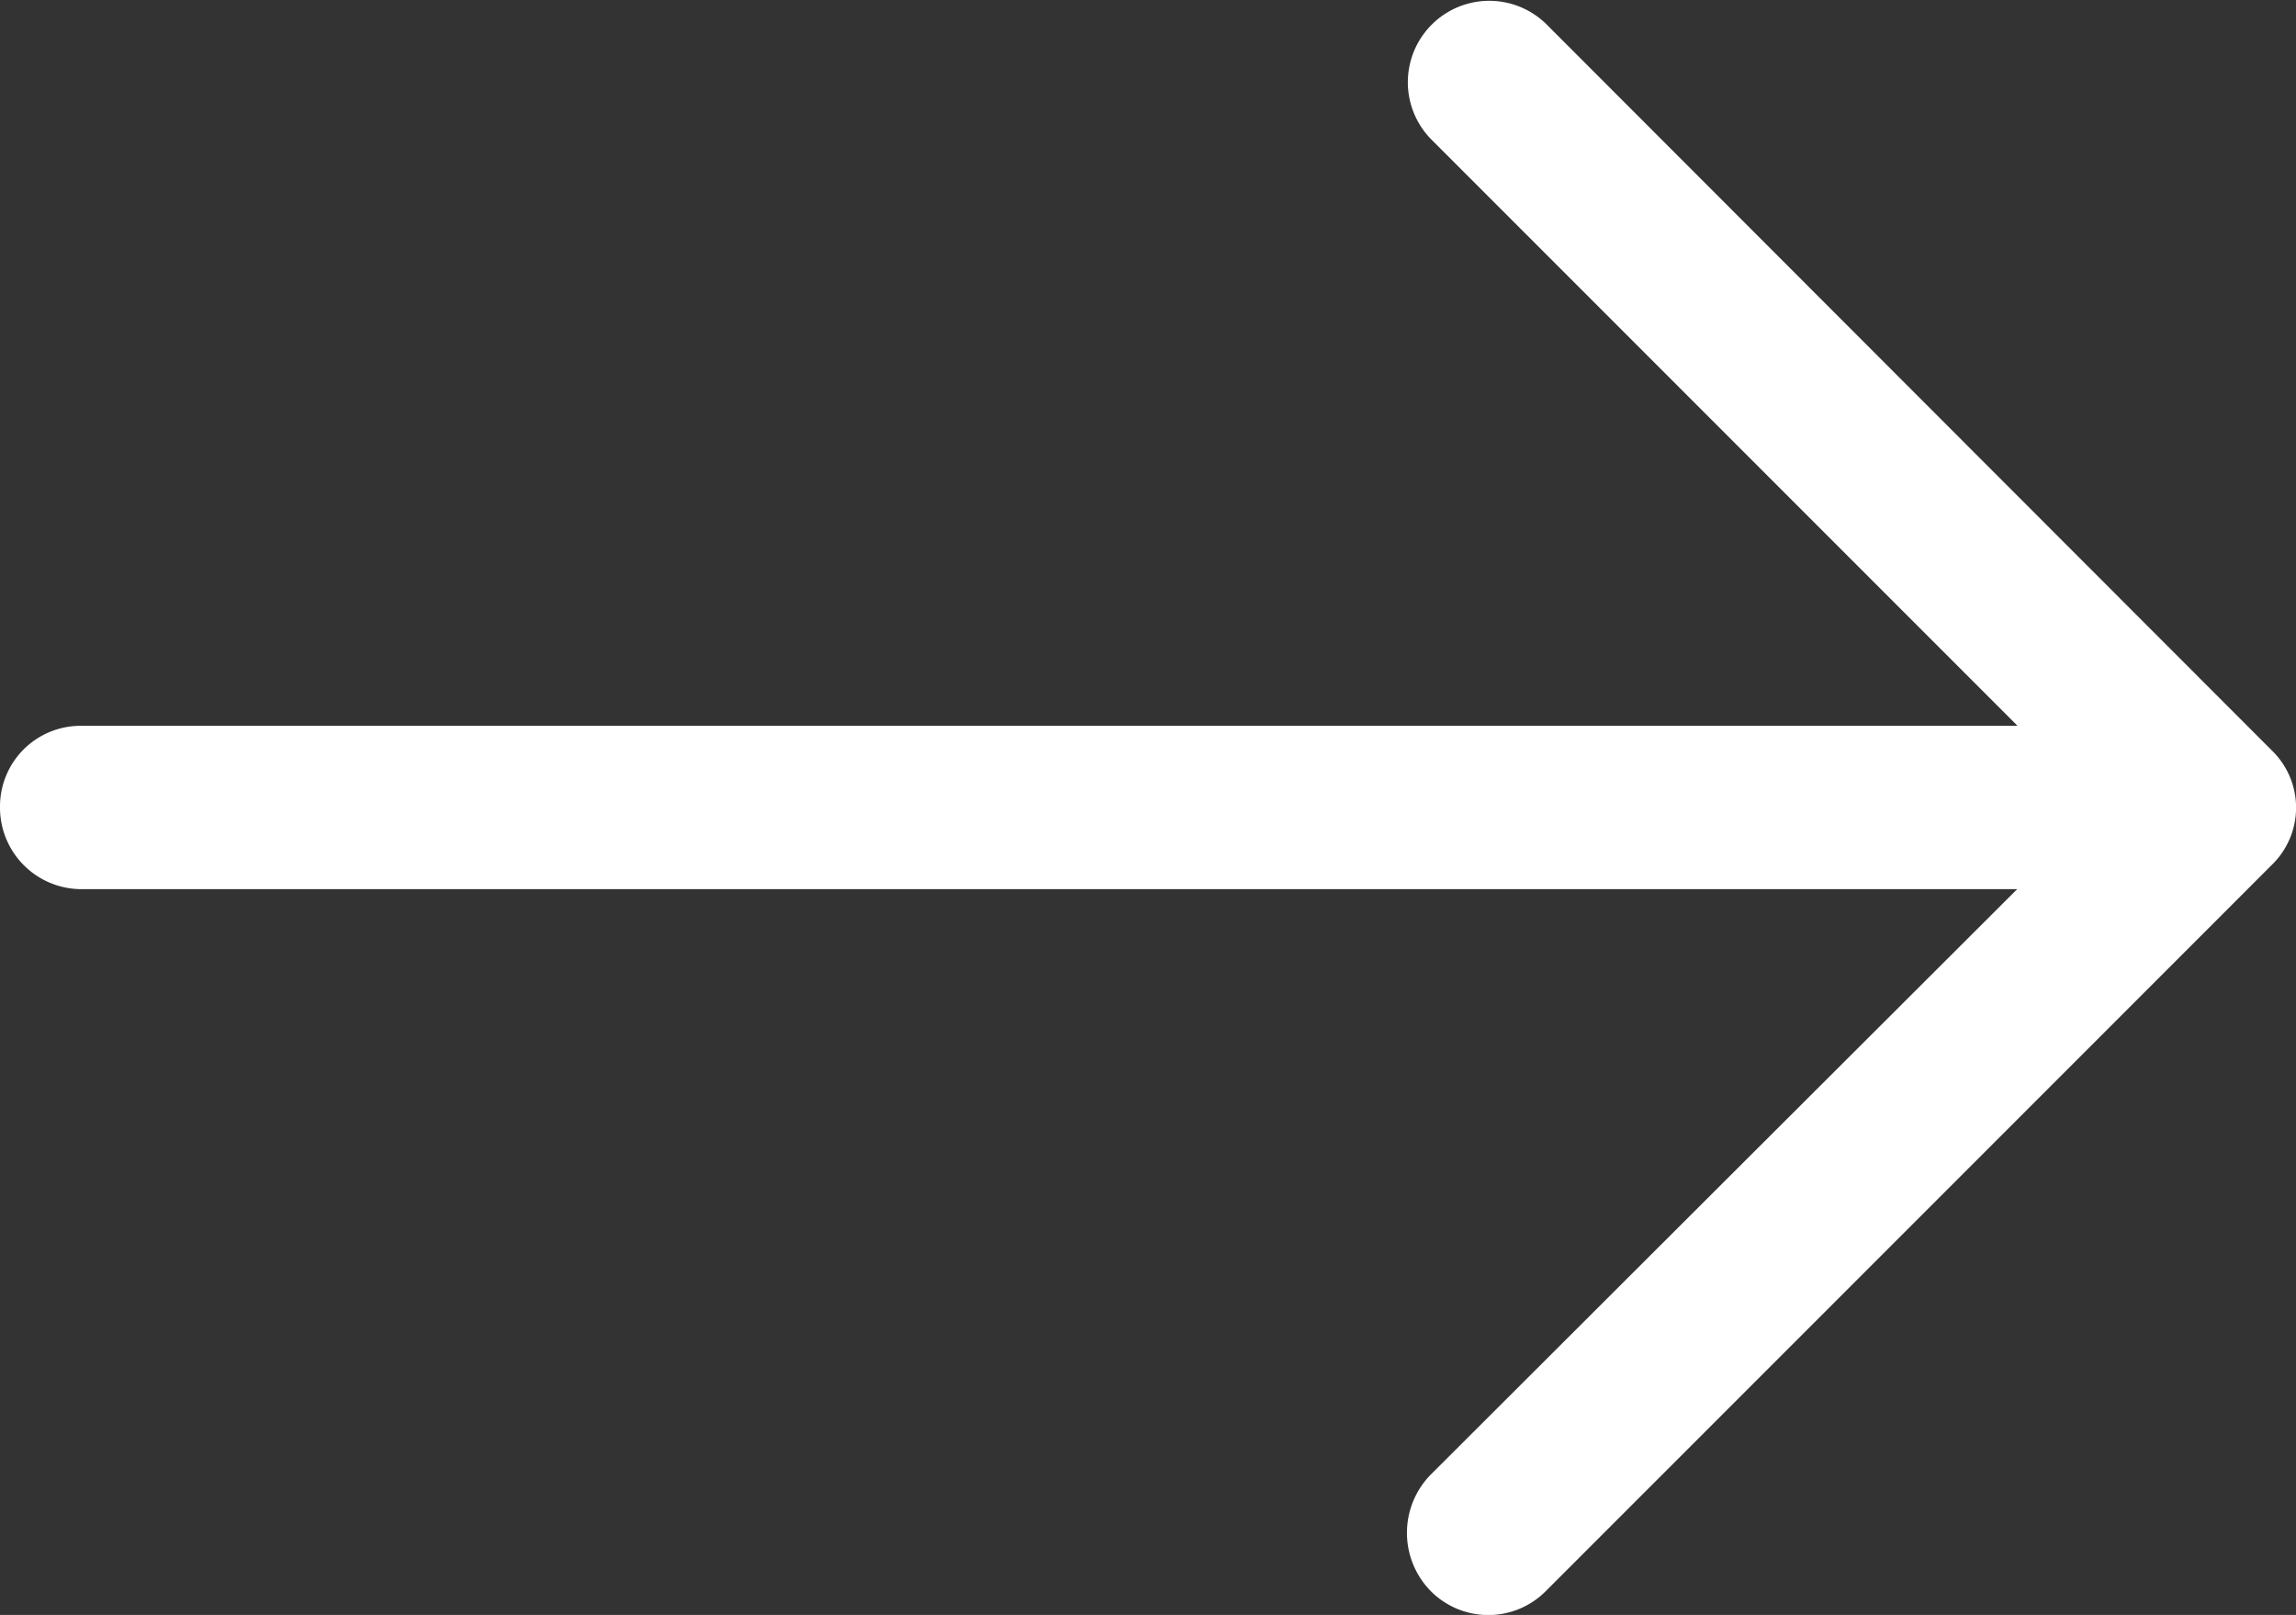 <svg xmlns="http://www.w3.org/2000/svg" width="20.191" height="14.198" viewBox="0 0 20.191 14.198"><rect x="0" y="0" width="20.191" height="14.198" fill="#333333" stroke="none"/><defs><style>.a{fill:#fff;}</style></defs><path class="a" d="M13.6,4.888a.716.716,0,0,0-1.018,1.007l5.16,5.16H.712A.709.709,0,0,0,0,11.768a.717.717,0,0,0,.712.723H17.739l-5.16,5.15a.731.731,0,0,0,0,1.018.713.713,0,0,0,1.018,0l6.381-6.381a.7.7,0,0,0,0-1.007Z" transform="translate(0 -4.674)"/></svg>